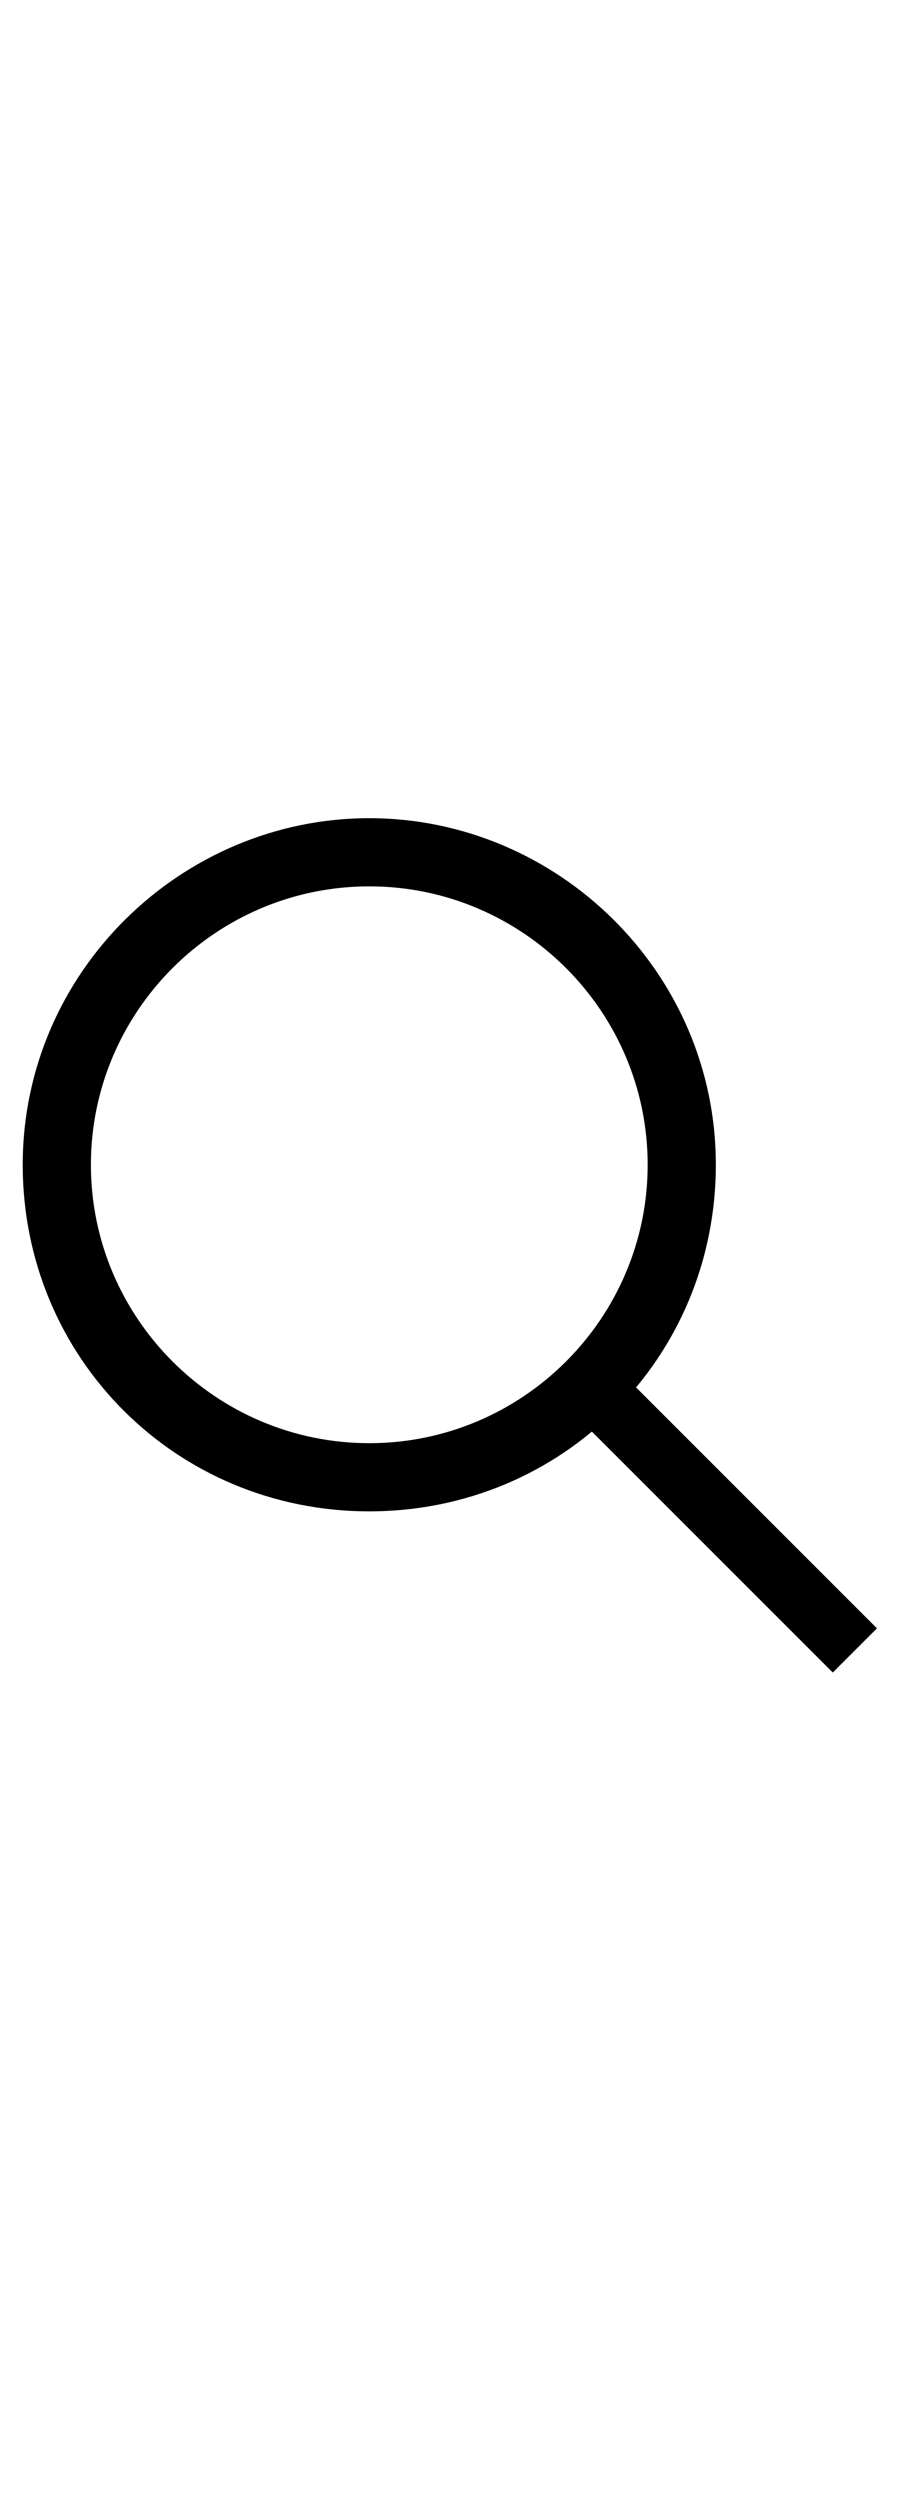 <?xml version="1.0" encoding="utf-8"?>
<!-- Generator: Adobe Illustrator 19.2.1, SVG Export Plug-In . SVG Version: 6.00 Build 0)  -->
<svg version="1.1" id="GLYPHS" xmlns="http://www.w3.org/2000/svg" xmlns:xlink="http://www.w3.org/1999/xlink" x="0px" y="0px"
	 viewBox="0 0 16 44" style="enable-background:new 0 0 16 44;" xml:space="preserve">
<style type="text/css">
	.st0{fill:none;}
</style>
<g id="Search">
	<g>
		<rect class="st0" width="16" height="44"/>
	</g>
	<path d="M6.5,14.4c-3.3,0-6.1,2.7-6.1,6.1s2.7,6.1,6.1,6.1s6.1-2.7,6.1-6.1S9.8,14.4,6.5,14.4z M6.5,25.4c-2.7,0-4.9-2.2-4.9-4.9
		s2.2-4.9,4.9-4.9s4.9,2.2,4.9,4.9S9.2,25.4,6.5,25.4z"/>
	<g>
		<rect x="12.2" y="23.6" transform="matrix(0.707 -0.707 0.707 0.707 -15.177 16.852)" width="1.1" height="6.4"/>
	</g>
</g>
</svg>
